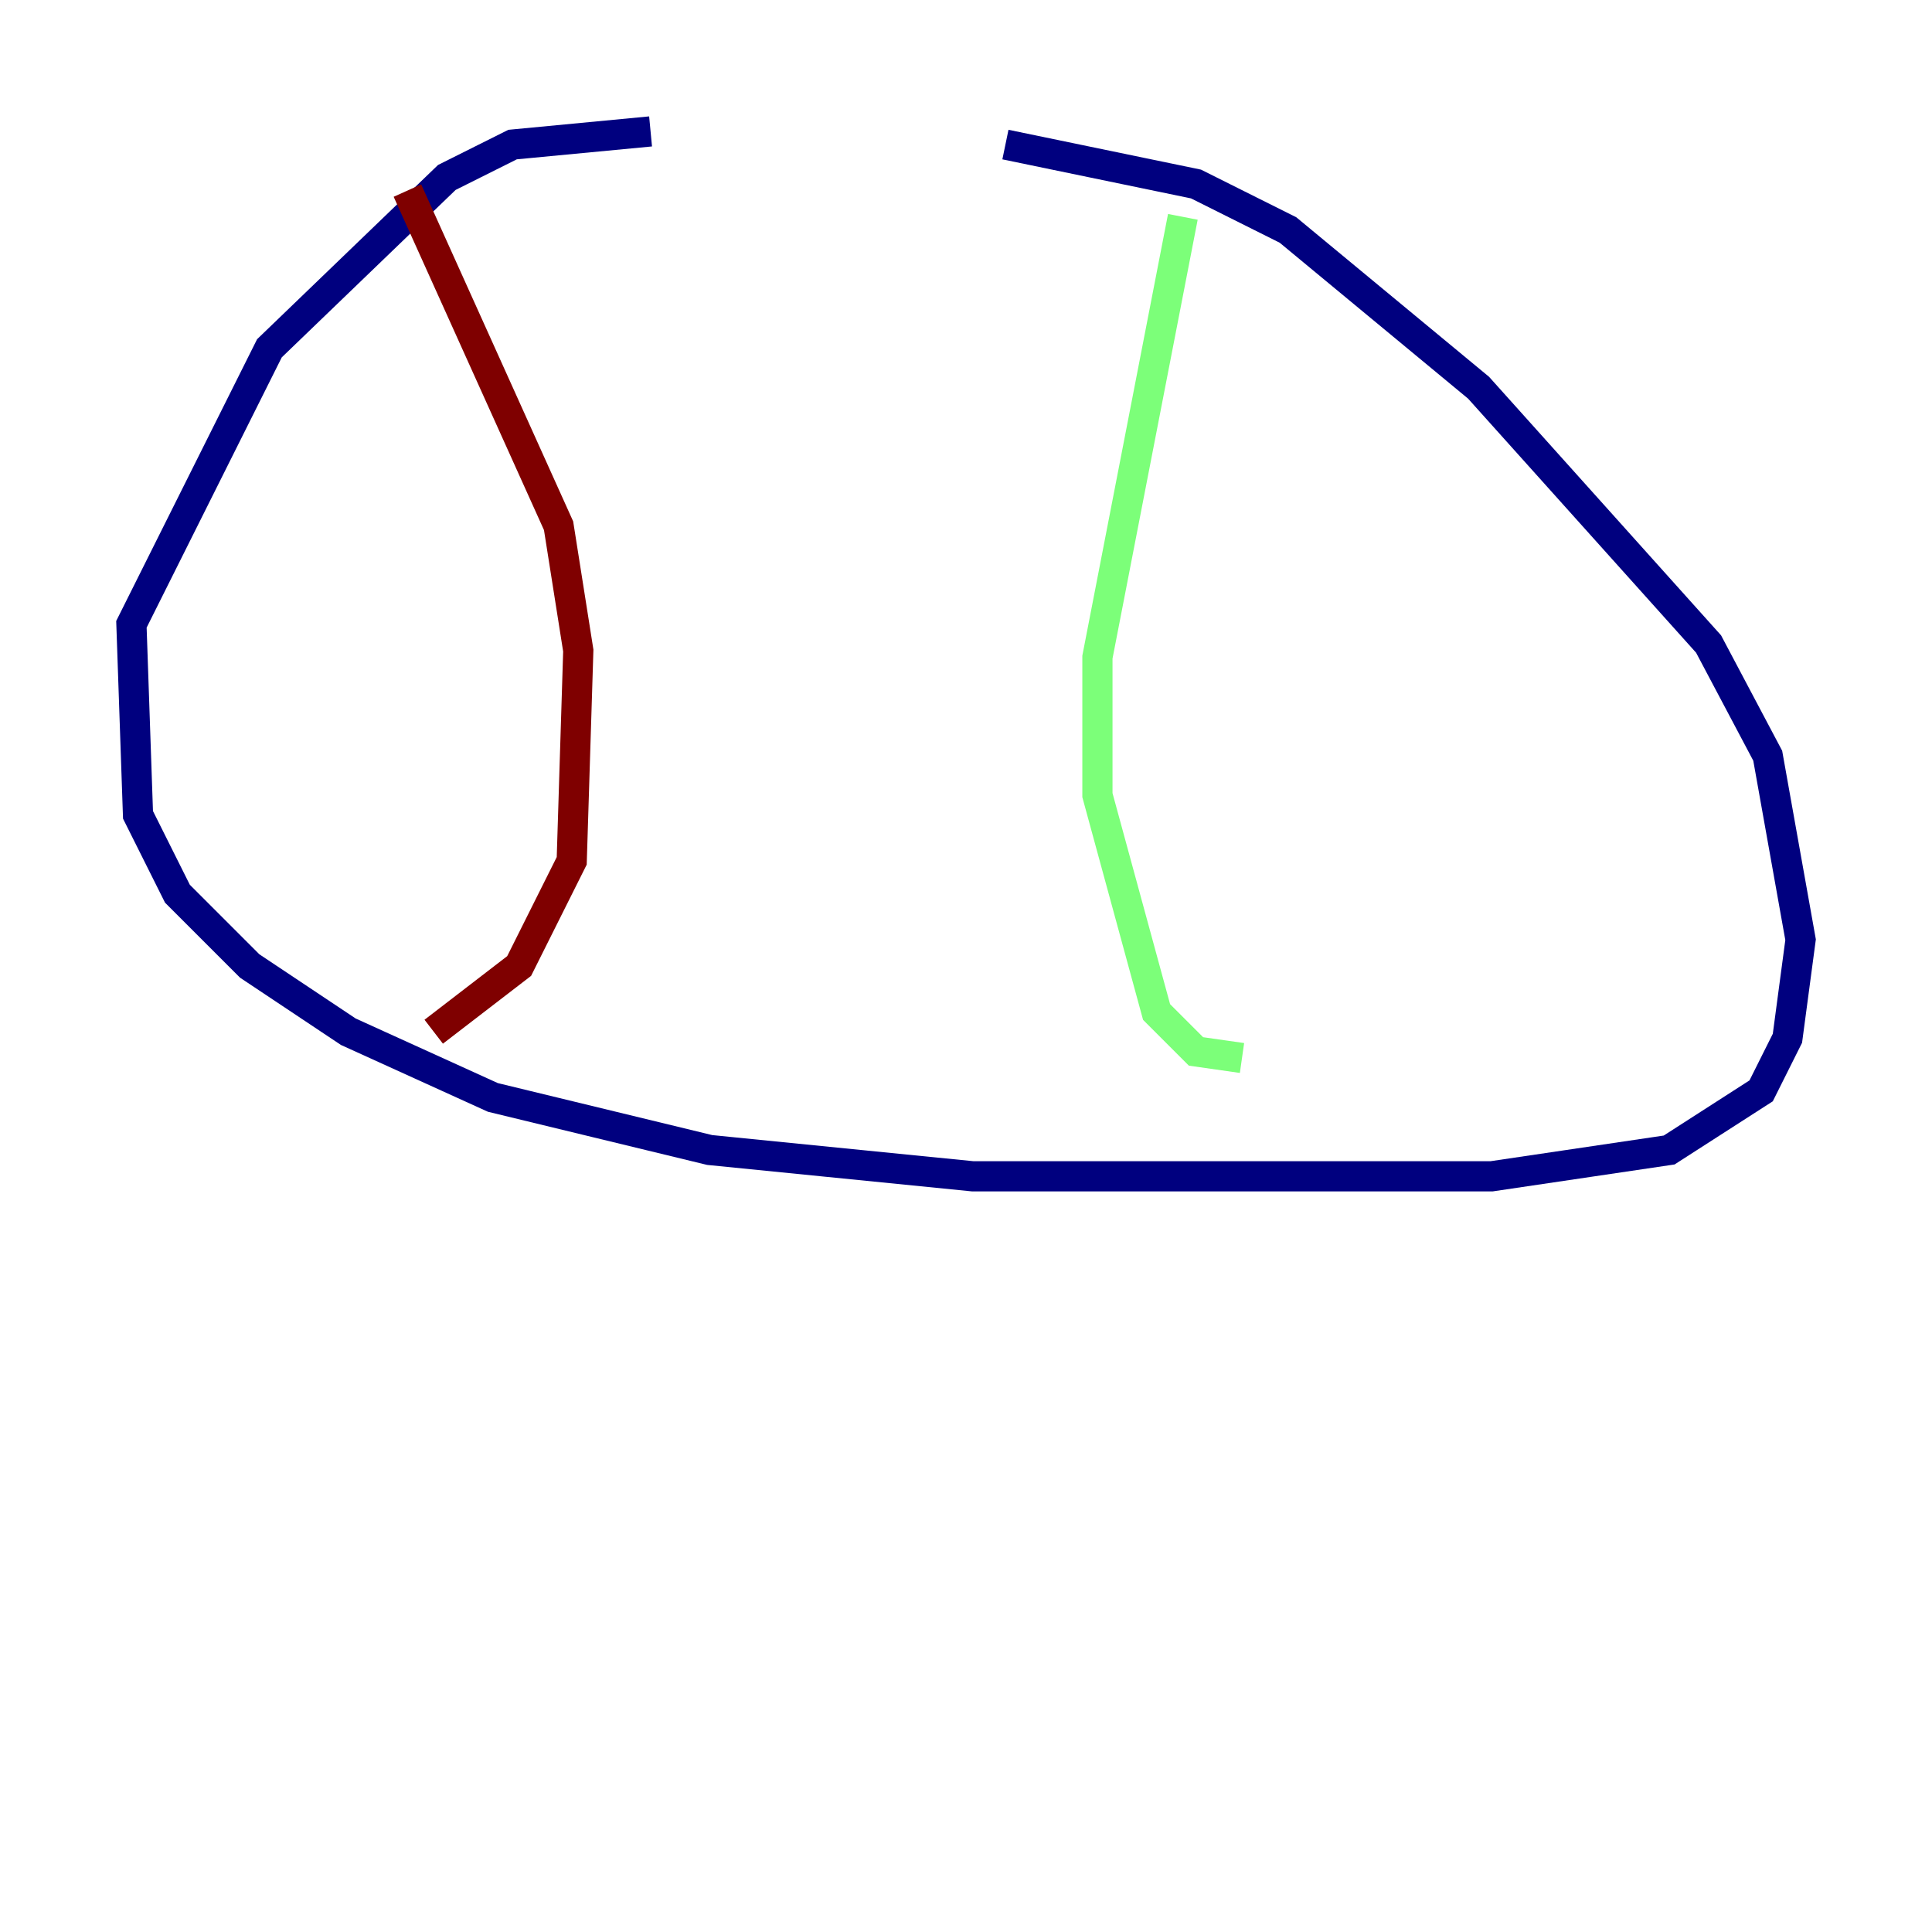 <?xml version="1.0" encoding="utf-8" ?>
<svg baseProfile="tiny" height="128" version="1.2" viewBox="0,0,128,128" width="128" xmlns="http://www.w3.org/2000/svg" xmlns:ev="http://www.w3.org/2001/xml-events" xmlns:xlink="http://www.w3.org/1999/xlink"><defs /><polyline fill="none" points="43.102,8.707 33.959,9.578 29.605,11.755 17.85,23.075 8.707,41.361 9.143,53.986 11.755,59.211 16.544,64.0 23.075,68.354 32.653,72.707 47.02,76.191 64.435,77.932 98.83,77.932 110.585,76.191 116.68,72.272 118.422,68.789 119.293,62.258 117.116,50.068 113.197,42.667 97.959,25.687 85.333,15.238 79.238,12.191 66.612,9.578" stroke="#00007f" stroke-width="2" /><polyline fill="none" points="78.367,14.367 72.707,43.537 72.707,52.68 76.626,67.048 79.238,69.66 82.286,70.095" stroke="#7cff79" stroke-width="2" /><polyline fill="none" points="26.993,12.626 37.007,34.83 38.313,43.102 37.878,57.034 34.395,64.0 28.735,68.354" stroke="#7f0000" stroke-width="2" /></svg>